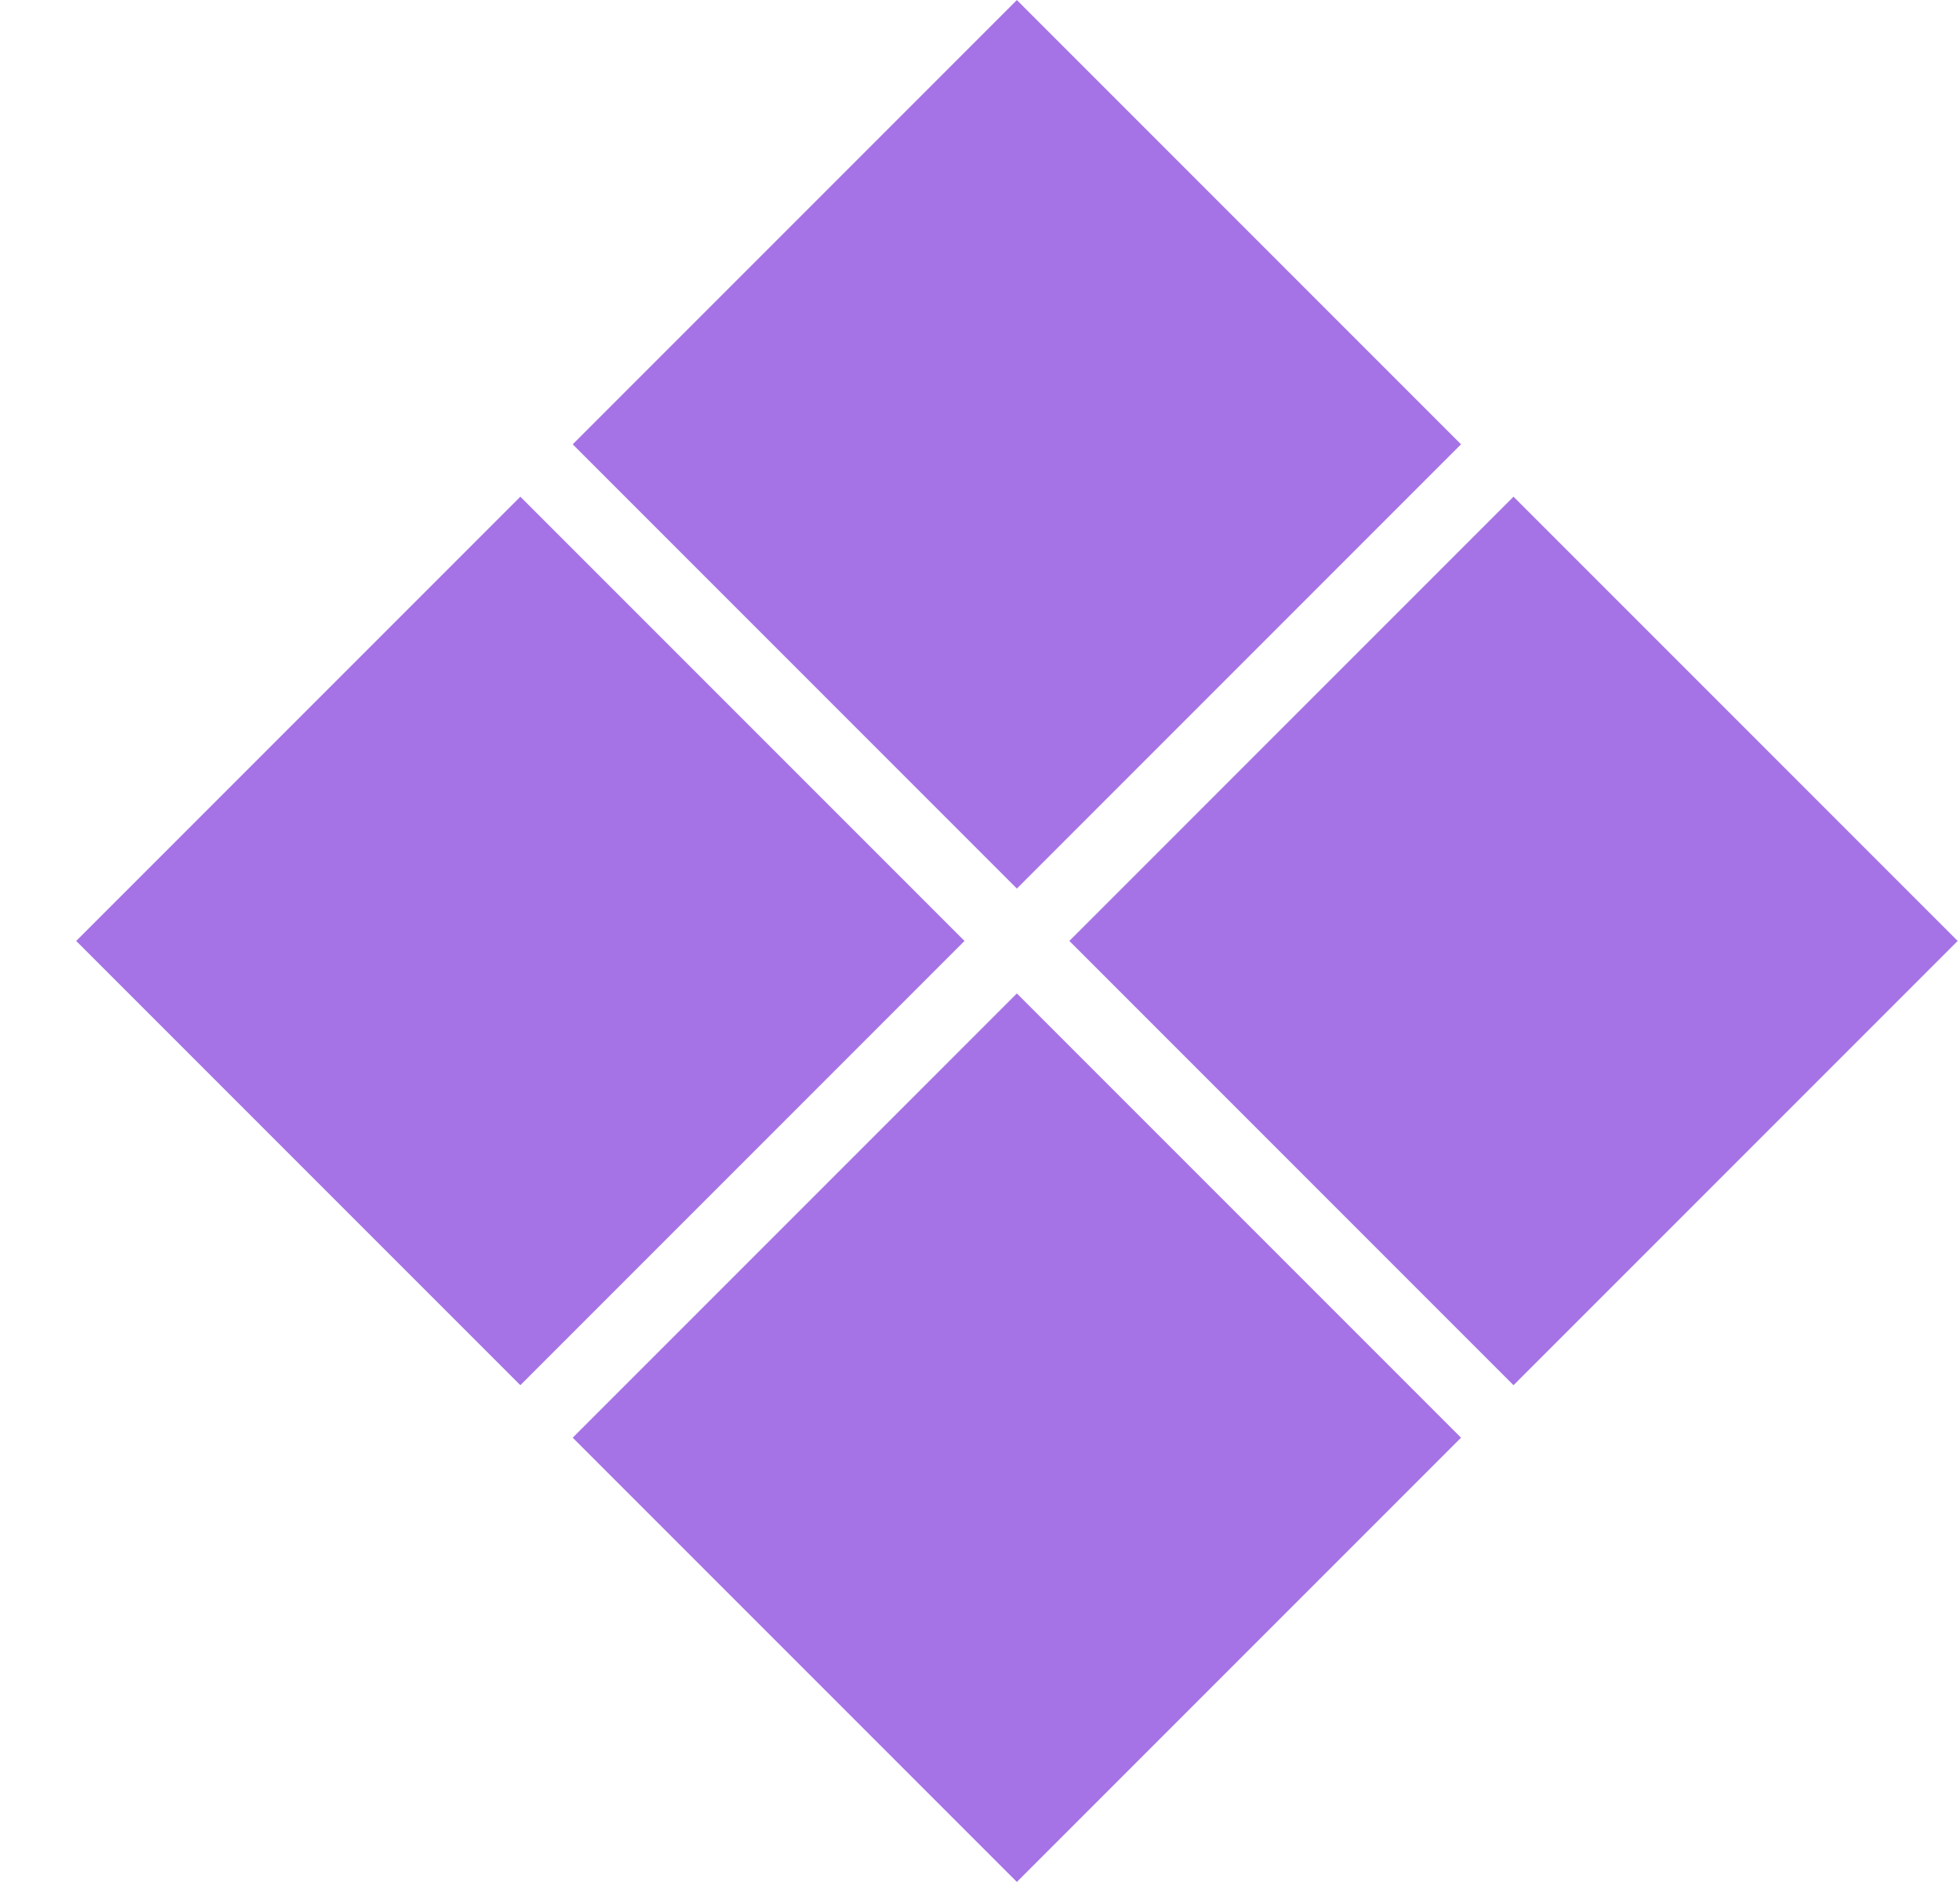 <svg width="25" height="24" viewBox="0 0 25 24" fill="none" xmlns="http://www.w3.org/2000/svg">
<rect width="8.013" height="8.013" transform="matrix(0.707 -0.707 0.707 0.707 7.305 5.666)" fill="#A573E5"/>
<rect width="8.013" height="8.013" transform="matrix(0.707 0.707 -0.707 0.707 19.305 6.334)" fill="#A573E5"/>
<rect width="8.013" height="8.013" transform="matrix(0.707 -0.707 0.707 0.707 7.305 18.334)" fill="#A573E5"/>
<rect width="8.013" height="8.013" transform="matrix(0.707 0.707 -0.707 0.707 6.637 6.334)" fill="#A573E5"/>
</svg>
